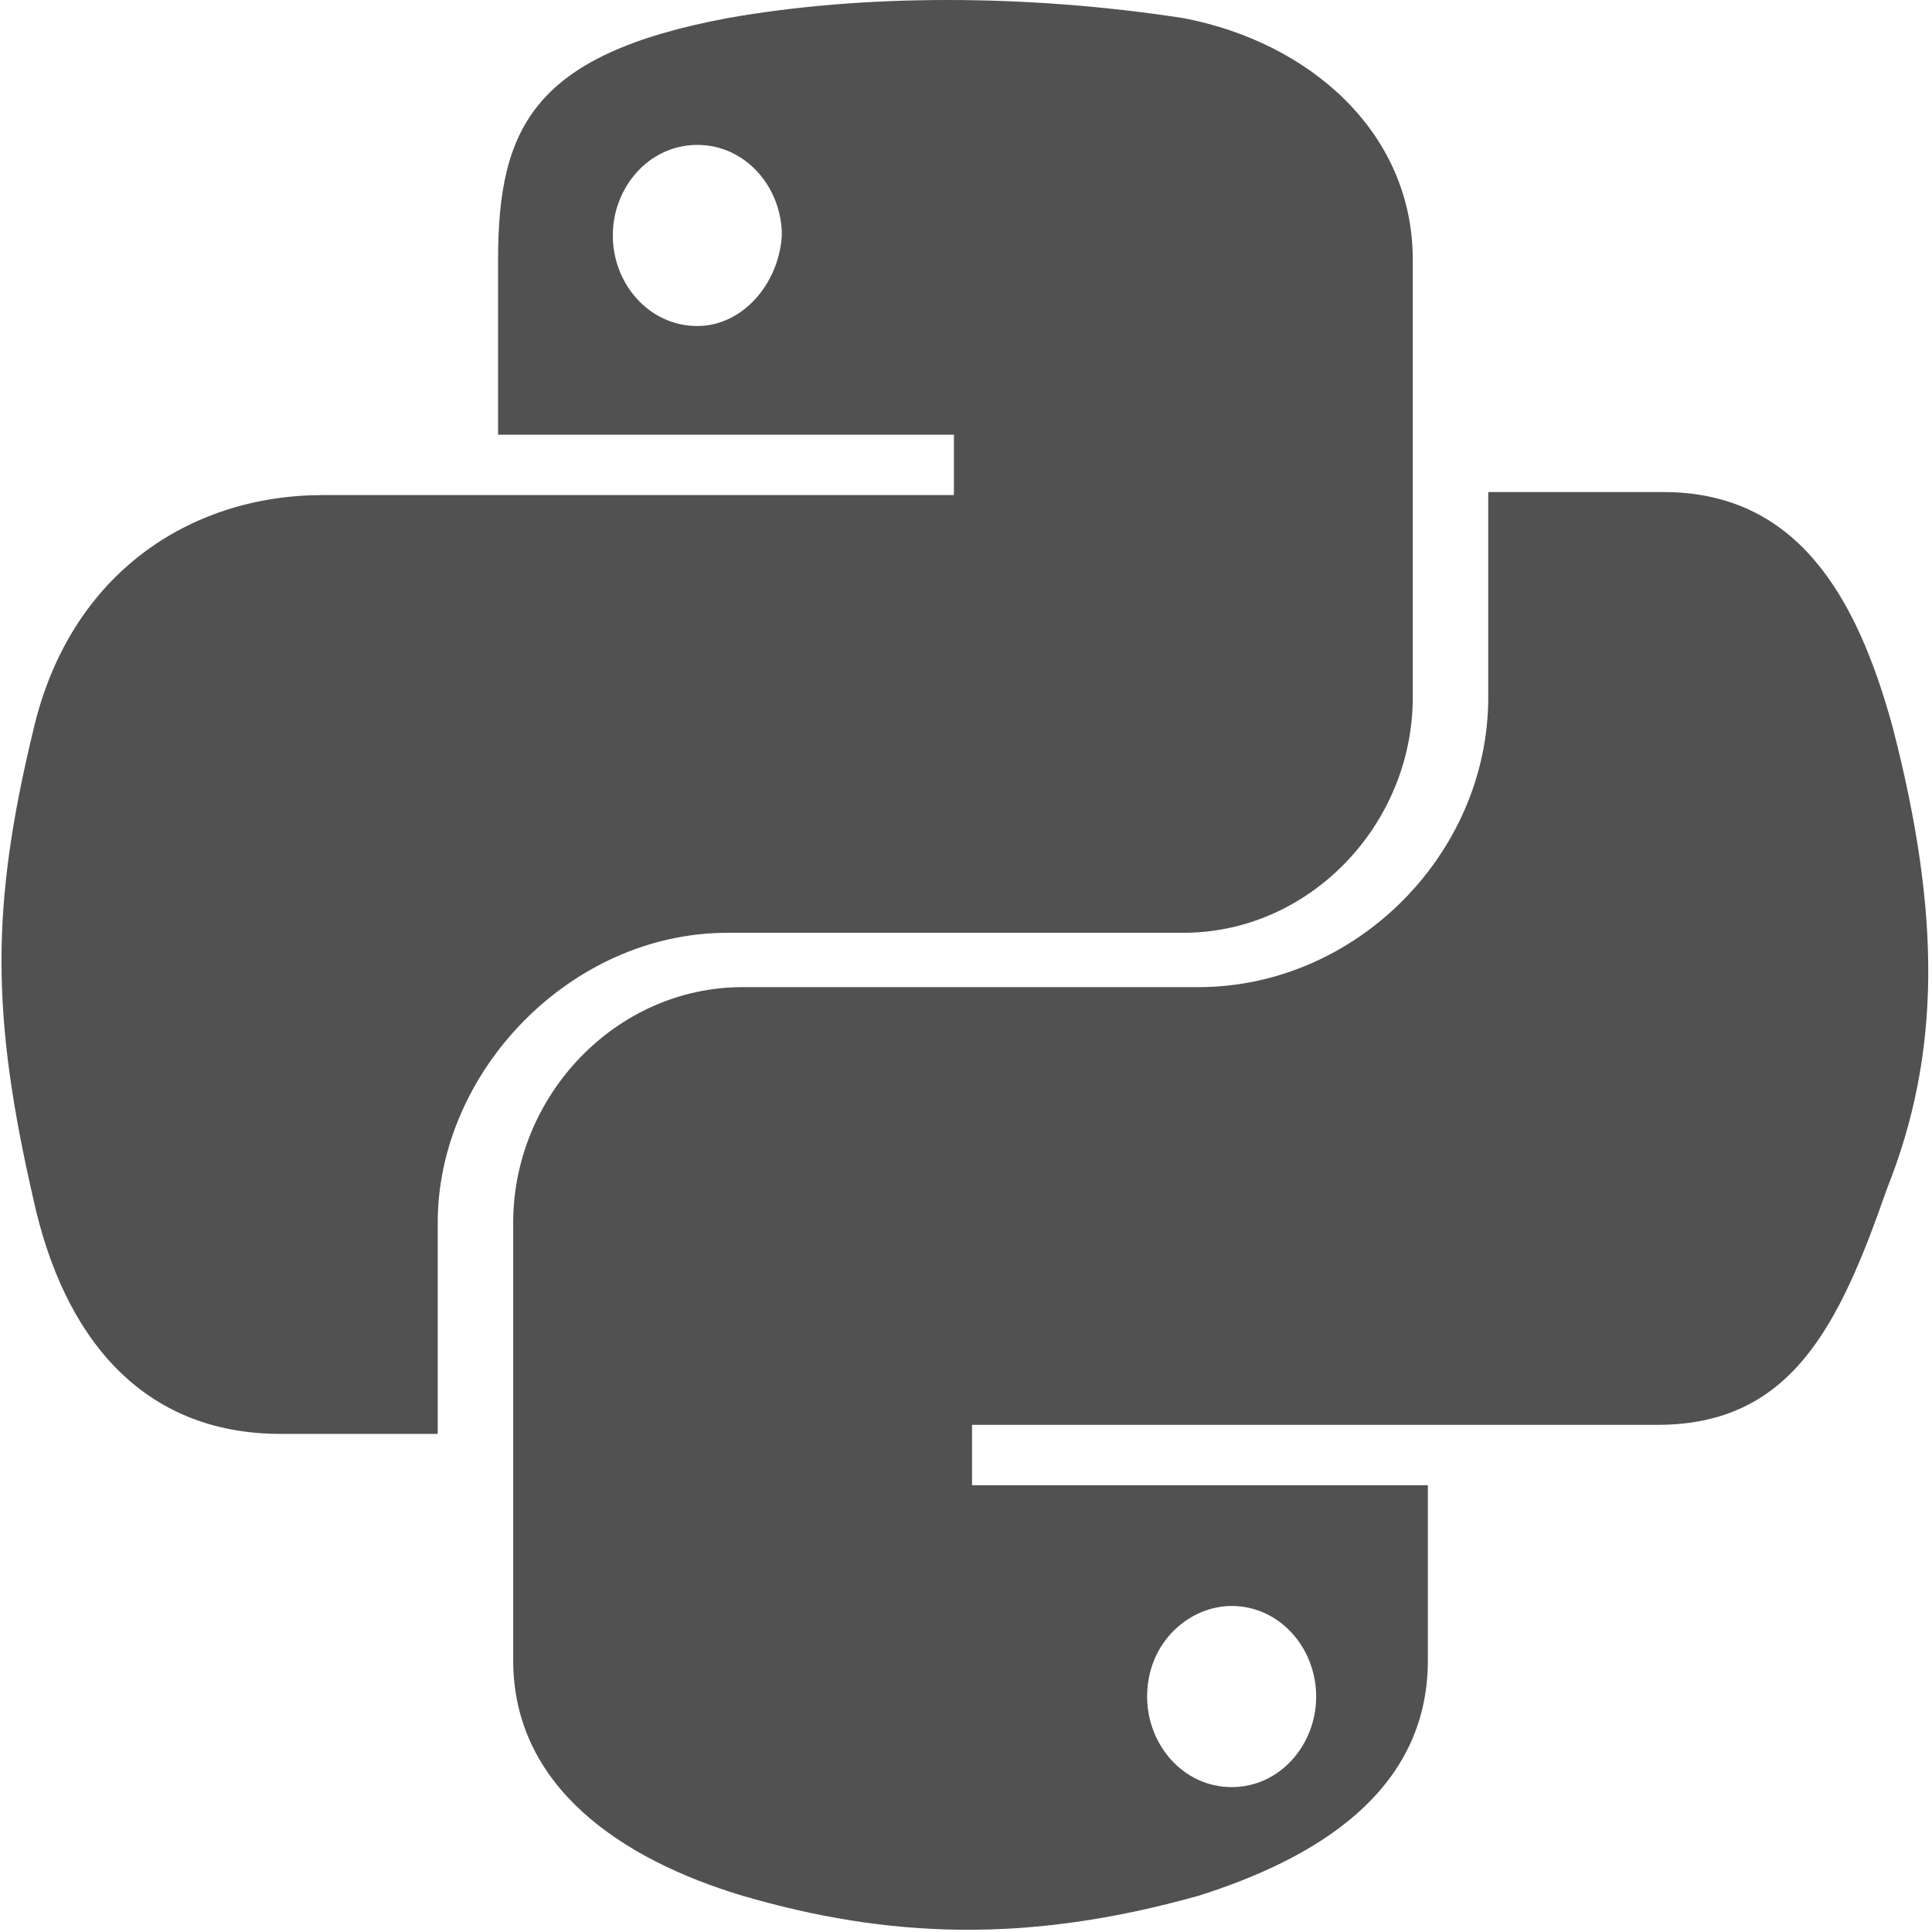 <?xml version="1.0" standalone="no"?><!DOCTYPE svg PUBLIC "-//W3C//DTD SVG 1.1//EN" "http://www.w3.org/Graphics/SVG/1.1/DTD/svg11.dtd"><svg t="1715658916678" class="icon" viewBox="0 0 1024 1024" version="1.1" xmlns="http://www.w3.org/2000/svg" p-id="11868" id="mx_n_1715658916679" xmlns:xlink="http://www.w3.org/1999/xlink" width="75" height="75"><path d="M1003.2 385.6c-19.2-70.4-51.2-124.8-121.6-124.8h-92.8v108.8c0 83.2-70.4 153.6-153.6 153.6H393.6c-67.2 0-121.6 57.6-121.6 124.8V880c0 67.2 57.6 105.6 121.6 124.8 76.8 22.4 150.4 25.6 241.6 0 60.8-19.2 121.6-54.4 121.6-124.8v-92.8H515.2v-32h363.2c70.4 0 96-51.2 121.6-124.8 28.8-72 28.8-145.6 3.2-244.8zM652.8 851.2c25.6 0 44.8 22.4 44.8 48s-19.2 48-44.8 48c-25.6 0-44.8-22.4-44.8-48 0-28.8 22.4-48 44.8-48zM385.6 494.4h241.6c67.2 0 121.6-57.6 121.6-124.8V137.6c0-67.2-54.4-115.2-121.6-128C544-3.2 457.6-3.2 385.6 9.6c-102.4 19.2-121.6 57.6-121.6 128v92.8h241.6v32H171.2c-70.4 0-134.4 41.6-153.6 124.8-22.4 92.8-22.4 150.4 0 248 16 73.6 57.6 124.8 131.2 124.8h83.2v-112c0-80 70.4-153.6 153.6-153.6z m-16-321.6c-25.6 0-44.8-22.4-44.8-48s19.2-48 44.8-48 44.8 22.4 44.8 48c-1.6 25.6-20.8 48-44.8 48z" fill="#515151" p-id="11869" data-spm-anchor-id="a313x.search_index.0.i18.43193a81gbsWM1" class=""></path></svg>